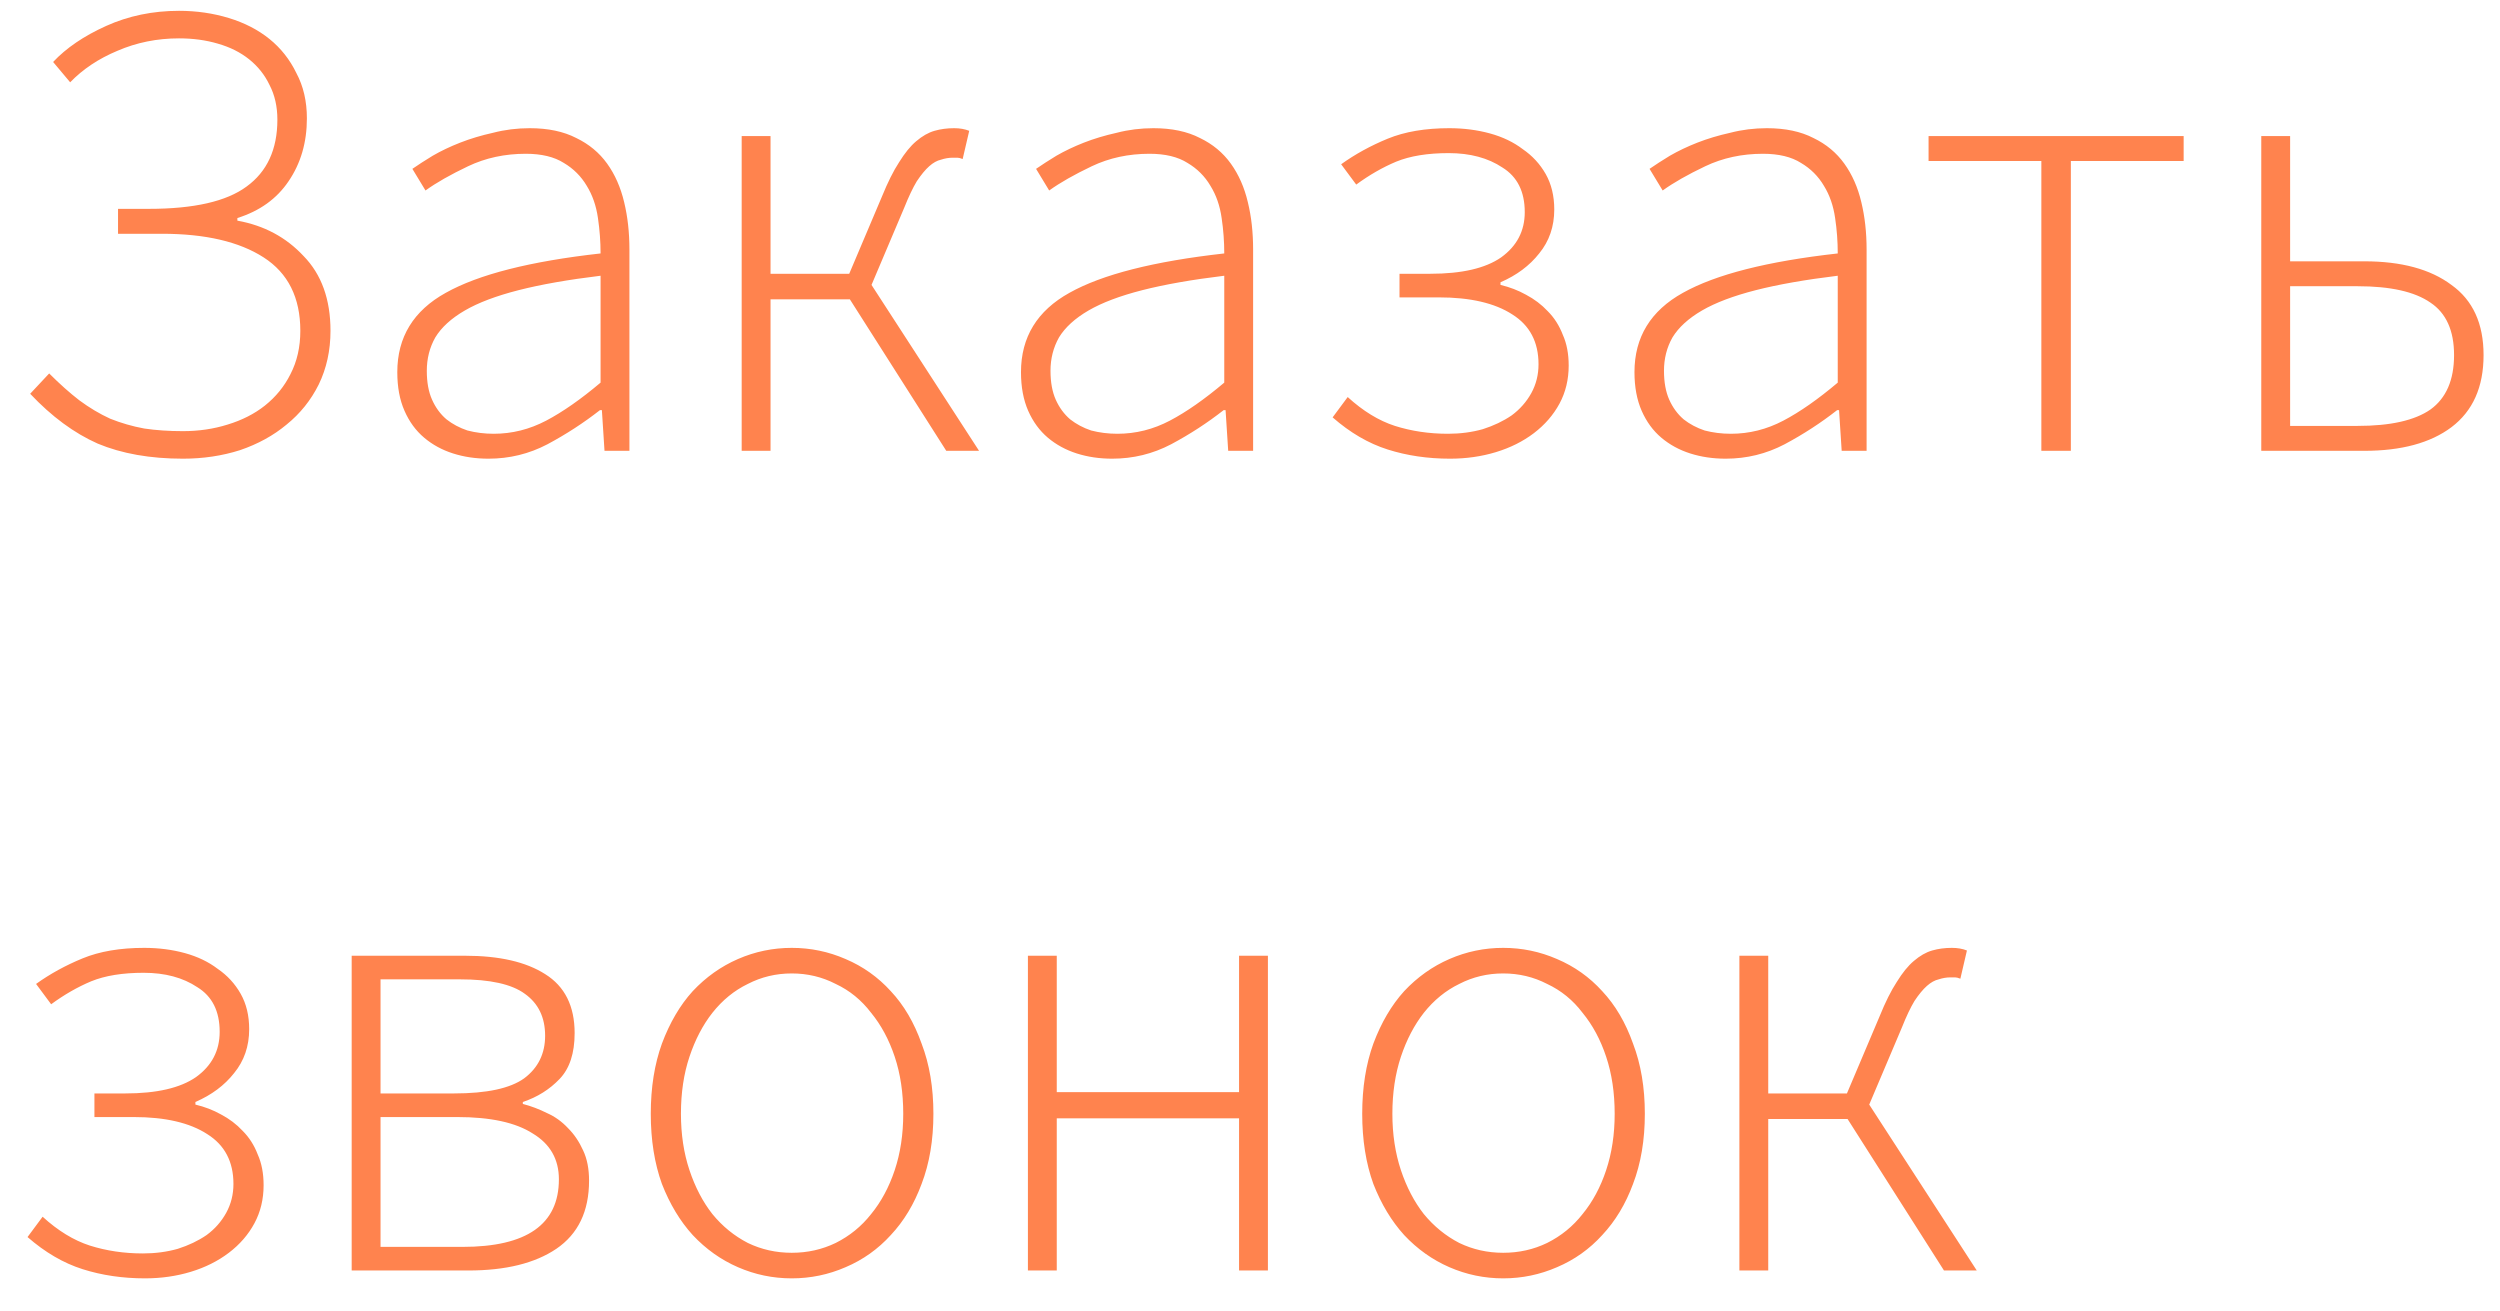 <svg width="61" height="32" viewBox="0 0 61 32" fill="none" xmlns="http://www.w3.org/2000/svg">
<path d="M4.464 11.192C3.664 11.192 2.971 11.069 2.384 10.824C1.808 10.568 1.259 10.163 0.736 9.608L1.2 9.112C1.456 9.368 1.701 9.587 1.936 9.768C2.181 9.949 2.432 10.099 2.688 10.216C2.955 10.323 3.232 10.403 3.52 10.456C3.808 10.499 4.123 10.52 4.464 10.52C4.848 10.52 5.211 10.467 5.552 10.36C5.904 10.253 6.208 10.099 6.464 9.896C6.731 9.683 6.939 9.427 7.088 9.128C7.248 8.819 7.328 8.467 7.328 8.072C7.328 7.261 7.029 6.664 6.432 6.28C5.835 5.896 5.008 5.704 3.952 5.704H2.88V5.096H3.632C4.731 5.096 5.525 4.915 6.016 4.552C6.517 4.189 6.768 3.645 6.768 2.92C6.768 2.6 6.704 2.317 6.576 2.072C6.459 1.827 6.293 1.619 6.08 1.448C5.867 1.277 5.611 1.149 5.312 1.064C5.024 0.979 4.709 0.936 4.368 0.936C3.835 0.936 3.333 1.037 2.864 1.24C2.405 1.432 2.021 1.688 1.712 2.008L1.296 1.512C1.616 1.171 2.048 0.877 2.592 0.632C3.136 0.387 3.728 0.264 4.368 0.264C4.795 0.264 5.2 0.323 5.584 0.44C5.968 0.557 6.299 0.728 6.576 0.952C6.853 1.176 7.072 1.453 7.232 1.784C7.403 2.104 7.488 2.472 7.488 2.888C7.488 3.475 7.339 3.987 7.04 4.424C6.752 4.851 6.336 5.149 5.792 5.32V5.384C6.443 5.501 6.981 5.789 7.408 6.248C7.845 6.696 8.064 7.304 8.064 8.072C8.064 8.552 7.968 8.989 7.776 9.384C7.584 9.768 7.323 10.093 6.992 10.36C6.672 10.627 6.293 10.835 5.856 10.984C5.419 11.123 4.955 11.192 4.464 11.192ZM11.918 11.192C11.608 11.192 11.32 11.149 11.054 11.064C10.787 10.979 10.552 10.851 10.35 10.68C10.147 10.509 9.987 10.291 9.87 10.024C9.752 9.757 9.694 9.443 9.694 9.08C9.694 8.227 10.088 7.581 10.878 7.144C11.678 6.696 12.936 6.376 14.654 6.184C14.654 5.896 14.632 5.608 14.59 5.32C14.547 5.021 14.456 4.76 14.318 4.536C14.179 4.301 13.992 4.115 13.758 3.976C13.523 3.827 13.214 3.752 12.83 3.752C12.318 3.752 11.848 3.853 11.422 4.056C10.995 4.259 10.648 4.456 10.382 4.648L10.062 4.12C10.2 4.024 10.366 3.917 10.558 3.8C10.76 3.683 10.984 3.576 11.23 3.48C11.475 3.384 11.742 3.304 12.03 3.24C12.318 3.165 12.616 3.128 12.926 3.128C13.374 3.128 13.752 3.208 14.062 3.368C14.371 3.517 14.622 3.725 14.814 3.992C15.006 4.259 15.144 4.573 15.23 4.936C15.315 5.288 15.358 5.672 15.358 6.088V11H14.75L14.686 10.008H14.638C14.243 10.317 13.816 10.595 13.358 10.84C12.91 11.075 12.43 11.192 11.918 11.192ZM12.046 10.584C12.494 10.584 12.92 10.477 13.326 10.264C13.731 10.051 14.174 9.741 14.654 9.336V6.728C13.864 6.824 13.198 6.941 12.654 7.08C12.11 7.219 11.672 7.384 11.342 7.576C11.011 7.768 10.771 7.987 10.622 8.232C10.483 8.477 10.414 8.749 10.414 9.048C10.414 9.325 10.456 9.56 10.542 9.752C10.627 9.944 10.744 10.104 10.894 10.232C11.043 10.349 11.214 10.44 11.406 10.504C11.608 10.557 11.822 10.584 12.046 10.584ZM18.097 11V3.32H18.801V6.68H20.721L21.521 4.792C21.66 4.451 21.798 4.173 21.937 3.96C22.076 3.736 22.214 3.565 22.353 3.448C22.502 3.32 22.652 3.235 22.801 3.192C22.95 3.149 23.11 3.128 23.281 3.128C23.42 3.128 23.542 3.149 23.649 3.192L23.489 3.88C23.436 3.859 23.393 3.848 23.361 3.848C23.34 3.848 23.302 3.848 23.249 3.848C23.153 3.848 23.057 3.864 22.961 3.896C22.865 3.917 22.769 3.971 22.673 4.056C22.577 4.141 22.476 4.264 22.369 4.424C22.273 4.584 22.172 4.797 22.065 5.064L21.265 6.952L23.889 11H23.089L20.737 7.304H18.801V11H18.097ZM27.136 11.192C26.827 11.192 26.539 11.149 26.272 11.064C26.006 10.979 25.771 10.851 25.568 10.68C25.366 10.509 25.206 10.291 25.088 10.024C24.971 9.757 24.912 9.443 24.912 9.08C24.912 8.227 25.307 7.581 26.096 7.144C26.896 6.696 28.155 6.376 29.872 6.184C29.872 5.896 29.851 5.608 29.808 5.32C29.766 5.021 29.675 4.76 29.536 4.536C29.398 4.301 29.211 4.115 28.976 3.976C28.742 3.827 28.432 3.752 28.048 3.752C27.536 3.752 27.067 3.853 26.64 4.056C26.214 4.259 25.867 4.456 25.6 4.648L25.28 4.12C25.419 4.024 25.584 3.917 25.776 3.8C25.979 3.683 26.203 3.576 26.448 3.48C26.694 3.384 26.96 3.304 27.248 3.24C27.536 3.165 27.835 3.128 28.144 3.128C28.592 3.128 28.971 3.208 29.28 3.368C29.59 3.517 29.84 3.725 30.032 3.992C30.224 4.259 30.363 4.573 30.448 4.936C30.534 5.288 30.576 5.672 30.576 6.088V11H29.968L29.904 10.008H29.856C29.462 10.317 29.035 10.595 28.576 10.84C28.128 11.075 27.648 11.192 27.136 11.192ZM27.264 10.584C27.712 10.584 28.139 10.477 28.544 10.264C28.95 10.051 29.392 9.741 29.872 9.336V6.728C29.083 6.824 28.416 6.941 27.872 7.08C27.328 7.219 26.891 7.384 26.56 7.576C26.23 7.768 25.99 7.987 25.84 8.232C25.702 8.477 25.632 8.749 25.632 9.048C25.632 9.325 25.675 9.56 25.76 9.752C25.846 9.944 25.963 10.104 26.112 10.232C26.262 10.349 26.432 10.44 26.624 10.504C26.827 10.557 27.04 10.584 27.264 10.584ZM35.38 11.192C34.836 11.192 34.329 11.117 33.86 10.968C33.39 10.819 32.942 10.557 32.516 10.184L32.884 9.688C33.257 10.029 33.641 10.264 34.036 10.392C34.441 10.52 34.873 10.584 35.332 10.584C35.63 10.584 35.913 10.547 36.18 10.472C36.446 10.387 36.681 10.275 36.884 10.136C37.086 9.987 37.246 9.805 37.364 9.592C37.481 9.379 37.54 9.144 37.54 8.888C37.54 8.344 37.326 7.939 36.9 7.672C36.473 7.395 35.876 7.256 35.108 7.256H34.148V6.68H34.9C35.668 6.68 36.244 6.547 36.628 6.28C37.012 6.003 37.204 5.635 37.204 5.176C37.204 4.675 37.022 4.312 36.66 4.088C36.308 3.853 35.87 3.736 35.348 3.736C34.836 3.736 34.409 3.805 34.068 3.944C33.737 4.083 33.412 4.269 33.092 4.504L32.724 4.008C33.065 3.763 33.444 3.555 33.86 3.384C34.276 3.213 34.777 3.128 35.364 3.128C35.716 3.128 36.046 3.171 36.356 3.256C36.665 3.341 36.932 3.469 37.156 3.64C37.39 3.8 37.577 4.003 37.716 4.248C37.854 4.493 37.924 4.781 37.924 5.112C37.924 5.528 37.801 5.885 37.556 6.184C37.321 6.483 37.006 6.717 36.612 6.888V6.952C36.836 7.005 37.044 7.085 37.236 7.192C37.438 7.299 37.614 7.432 37.764 7.592C37.924 7.752 38.046 7.944 38.132 8.168C38.228 8.381 38.276 8.632 38.276 8.92C38.276 9.261 38.201 9.571 38.052 9.848C37.902 10.125 37.694 10.365 37.428 10.568C37.161 10.771 36.852 10.925 36.5 11.032C36.148 11.139 35.774 11.192 35.38 11.192ZM42.105 11.192C41.796 11.192 41.508 11.149 41.241 11.064C40.974 10.979 40.74 10.851 40.537 10.68C40.334 10.509 40.175 10.291 40.057 10.024C39.94 9.757 39.881 9.443 39.881 9.08C39.881 8.227 40.276 7.581 41.065 7.144C41.865 6.696 43.124 6.376 44.841 6.184C44.841 5.896 44.82 5.608 44.777 5.32C44.734 5.021 44.644 4.76 44.505 4.536C44.367 4.301 44.18 4.115 43.945 3.976C43.711 3.827 43.401 3.752 43.017 3.752C42.505 3.752 42.036 3.853 41.609 4.056C41.182 4.259 40.836 4.456 40.569 4.648L40.249 4.12C40.388 4.024 40.553 3.917 40.745 3.8C40.948 3.683 41.172 3.576 41.417 3.48C41.663 3.384 41.929 3.304 42.217 3.24C42.505 3.165 42.804 3.128 43.113 3.128C43.561 3.128 43.94 3.208 44.249 3.368C44.559 3.517 44.809 3.725 45.001 3.992C45.193 4.259 45.332 4.573 45.417 4.936C45.502 5.288 45.545 5.672 45.545 6.088V11H44.937L44.873 10.008H44.825C44.431 10.317 44.004 10.595 43.545 10.84C43.097 11.075 42.617 11.192 42.105 11.192ZM42.233 10.584C42.681 10.584 43.108 10.477 43.513 10.264C43.919 10.051 44.361 9.741 44.841 9.336V6.728C44.052 6.824 43.385 6.941 42.841 7.08C42.297 7.219 41.86 7.384 41.529 7.576C41.199 7.768 40.959 7.987 40.809 8.232C40.67 8.477 40.601 8.749 40.601 9.048C40.601 9.325 40.644 9.56 40.729 9.752C40.815 9.944 40.932 10.104 41.081 10.232C41.23 10.349 41.401 10.44 41.593 10.504C41.796 10.557 42.009 10.584 42.233 10.584ZM49.809 11V3.928H47.057V3.32H53.281V3.928H50.529V11H49.809ZM55.175 11V3.32H55.879V6.376H57.687C58.594 6.376 59.303 6.568 59.815 6.952C60.338 7.325 60.599 7.896 60.599 8.664C60.599 9.443 60.338 10.029 59.815 10.424C59.303 10.808 58.594 11 57.687 11H55.175ZM55.879 10.392H57.527C58.327 10.392 58.919 10.259 59.303 9.992C59.687 9.715 59.879 9.272 59.879 8.664C59.879 8.067 59.687 7.64 59.303 7.384C58.919 7.117 58.327 6.984 57.527 6.984H55.879V10.392ZM3.536 31.192C2.992 31.192 2.485 31.117 2.016 30.968C1.547 30.819 1.099 30.557 0.672 30.184L1.04 29.688C1.413 30.029 1.797 30.264 2.192 30.392C2.597 30.52 3.029 30.584 3.488 30.584C3.787 30.584 4.069 30.547 4.336 30.472C4.603 30.387 4.837 30.275 5.04 30.136C5.243 29.987 5.403 29.805 5.52 29.592C5.637 29.379 5.696 29.144 5.696 28.888C5.696 28.344 5.483 27.939 5.056 27.672C4.629 27.395 4.032 27.256 3.264 27.256H2.304V26.68H3.056C3.824 26.68 4.4 26.547 4.784 26.28C5.168 26.003 5.36 25.635 5.36 25.176C5.36 24.675 5.179 24.312 4.816 24.088C4.464 23.853 4.027 23.736 3.504 23.736C2.992 23.736 2.565 23.805 2.224 23.944C1.893 24.083 1.568 24.269 1.248 24.504L0.88 24.008C1.221 23.763 1.6 23.555 2.016 23.384C2.432 23.213 2.933 23.128 3.52 23.128C3.872 23.128 4.203 23.171 4.512 23.256C4.821 23.341 5.088 23.469 5.312 23.64C5.547 23.8 5.733 24.003 5.872 24.248C6.011 24.493 6.08 24.781 6.08 25.112C6.08 25.528 5.957 25.885 5.712 26.184C5.477 26.483 5.163 26.717 4.768 26.888V26.952C4.992 27.005 5.2 27.085 5.392 27.192C5.595 27.299 5.771 27.432 5.92 27.592C6.08 27.752 6.203 27.944 6.288 28.168C6.384 28.381 6.432 28.632 6.432 28.92C6.432 29.261 6.357 29.571 6.208 29.848C6.059 30.125 5.851 30.365 5.584 30.568C5.317 30.771 5.008 30.925 4.656 31.032C4.304 31.139 3.931 31.192 3.536 31.192ZM8.581 31V23.32H11.349C12.181 23.32 12.832 23.469 13.301 23.768C13.781 24.067 14.021 24.547 14.021 25.208C14.021 25.699 13.899 26.072 13.653 26.328C13.408 26.584 13.109 26.771 12.757 26.888V26.936C12.96 26.989 13.157 27.064 13.349 27.16C13.541 27.245 13.712 27.368 13.861 27.528C14.011 27.677 14.133 27.859 14.229 28.072C14.325 28.275 14.373 28.52 14.373 28.808C14.373 29.555 14.107 30.109 13.573 30.472C13.051 30.824 12.336 31 11.429 31H8.581ZM9.285 26.68H11.077C11.877 26.68 12.448 26.557 12.789 26.312C13.131 26.056 13.301 25.709 13.301 25.272C13.301 24.824 13.136 24.483 12.805 24.248C12.485 24.013 11.957 23.896 11.221 23.896H9.285V26.68ZM9.285 30.424H11.285C12.853 30.424 13.637 29.875 13.637 28.776C13.637 28.285 13.424 27.912 12.997 27.656C12.581 27.389 11.968 27.256 11.157 27.256H9.285V30.424ZM19.319 31.192C18.86 31.192 18.423 31.101 18.007 30.92C17.591 30.739 17.223 30.477 16.903 30.136C16.593 29.795 16.343 29.379 16.151 28.888C15.97 28.387 15.879 27.816 15.879 27.176C15.879 26.536 15.97 25.965 16.151 25.464C16.343 24.952 16.593 24.525 16.903 24.184C17.223 23.843 17.591 23.581 18.007 23.4C18.423 23.219 18.86 23.128 19.319 23.128C19.777 23.128 20.215 23.219 20.631 23.4C21.058 23.581 21.425 23.843 21.735 24.184C22.055 24.525 22.305 24.952 22.487 25.464C22.679 25.965 22.775 26.536 22.775 27.176C22.775 27.816 22.679 28.387 22.487 28.888C22.305 29.379 22.055 29.795 21.735 30.136C21.425 30.477 21.058 30.739 20.631 30.92C20.215 31.101 19.777 31.192 19.319 31.192ZM19.319 30.568C19.703 30.568 20.06 30.488 20.391 30.328C20.732 30.157 21.02 29.923 21.255 29.624C21.5 29.325 21.692 28.968 21.831 28.552C21.97 28.136 22.039 27.677 22.039 27.176C22.039 26.664 21.97 26.2 21.831 25.784C21.692 25.368 21.5 25.011 21.255 24.712C21.02 24.403 20.732 24.168 20.391 24.008C20.06 23.837 19.703 23.752 19.319 23.752C18.935 23.752 18.578 23.837 18.247 24.008C17.916 24.168 17.628 24.403 17.383 24.712C17.148 25.011 16.962 25.368 16.823 25.784C16.684 26.2 16.615 26.664 16.615 27.176C16.615 27.677 16.684 28.136 16.823 28.552C16.962 28.968 17.148 29.325 17.383 29.624C17.628 29.923 17.916 30.157 18.247 30.328C18.578 30.488 18.935 30.568 19.319 30.568ZM25.081 31V23.32H25.785V26.648H30.233V23.32H30.937V31H30.233V27.288H25.785V31H25.081ZM36.678 31.192C36.22 31.192 35.782 31.101 35.366 30.92C34.95 30.739 34.582 30.477 34.262 30.136C33.953 29.795 33.702 29.379 33.51 28.888C33.329 28.387 33.238 27.816 33.238 27.176C33.238 26.536 33.329 25.965 33.51 25.464C33.702 24.952 33.953 24.525 34.262 24.184C34.582 23.843 34.95 23.581 35.366 23.4C35.782 23.219 36.22 23.128 36.678 23.128C37.137 23.128 37.574 23.219 37.99 23.4C38.417 23.581 38.785 23.843 39.094 24.184C39.414 24.525 39.665 24.952 39.846 25.464C40.038 25.965 40.134 26.536 40.134 27.176C40.134 27.816 40.038 28.387 39.846 28.888C39.665 29.379 39.414 29.795 39.094 30.136C38.785 30.477 38.417 30.739 37.99 30.92C37.574 31.101 37.137 31.192 36.678 31.192ZM36.678 30.568C37.062 30.568 37.42 30.488 37.75 30.328C38.092 30.157 38.38 29.923 38.614 29.624C38.86 29.325 39.052 28.968 39.19 28.552C39.329 28.136 39.398 27.677 39.398 27.176C39.398 26.664 39.329 26.2 39.19 25.784C39.052 25.368 38.86 25.011 38.614 24.712C38.38 24.403 38.092 24.168 37.75 24.008C37.42 23.837 37.062 23.752 36.678 23.752C36.294 23.752 35.937 23.837 35.606 24.008C35.276 24.168 34.988 24.403 34.742 24.712C34.508 25.011 34.321 25.368 34.182 25.784C34.044 26.2 33.974 26.664 33.974 27.176C33.974 27.677 34.044 28.136 34.182 28.552C34.321 28.968 34.508 29.325 34.742 29.624C34.988 29.923 35.276 30.157 35.606 30.328C35.937 30.488 36.294 30.568 36.678 30.568ZM42.441 31V23.32H43.145V26.68H45.065L45.865 24.792C46.003 24.451 46.142 24.173 46.281 23.96C46.419 23.736 46.558 23.565 46.697 23.448C46.846 23.32 46.995 23.235 47.145 23.192C47.294 23.149 47.454 23.128 47.625 23.128C47.763 23.128 47.886 23.149 47.993 23.192L47.833 23.88C47.779 23.859 47.737 23.848 47.705 23.848C47.683 23.848 47.646 23.848 47.593 23.848C47.497 23.848 47.401 23.864 47.305 23.896C47.209 23.917 47.113 23.971 47.017 24.056C46.921 24.141 46.819 24.264 46.713 24.424C46.617 24.584 46.515 24.797 46.409 25.064L45.609 26.952L48.233 31H47.433L45.081 27.304H43.145V31H42.441Z" fill="#FF834E"/>
</svg>
